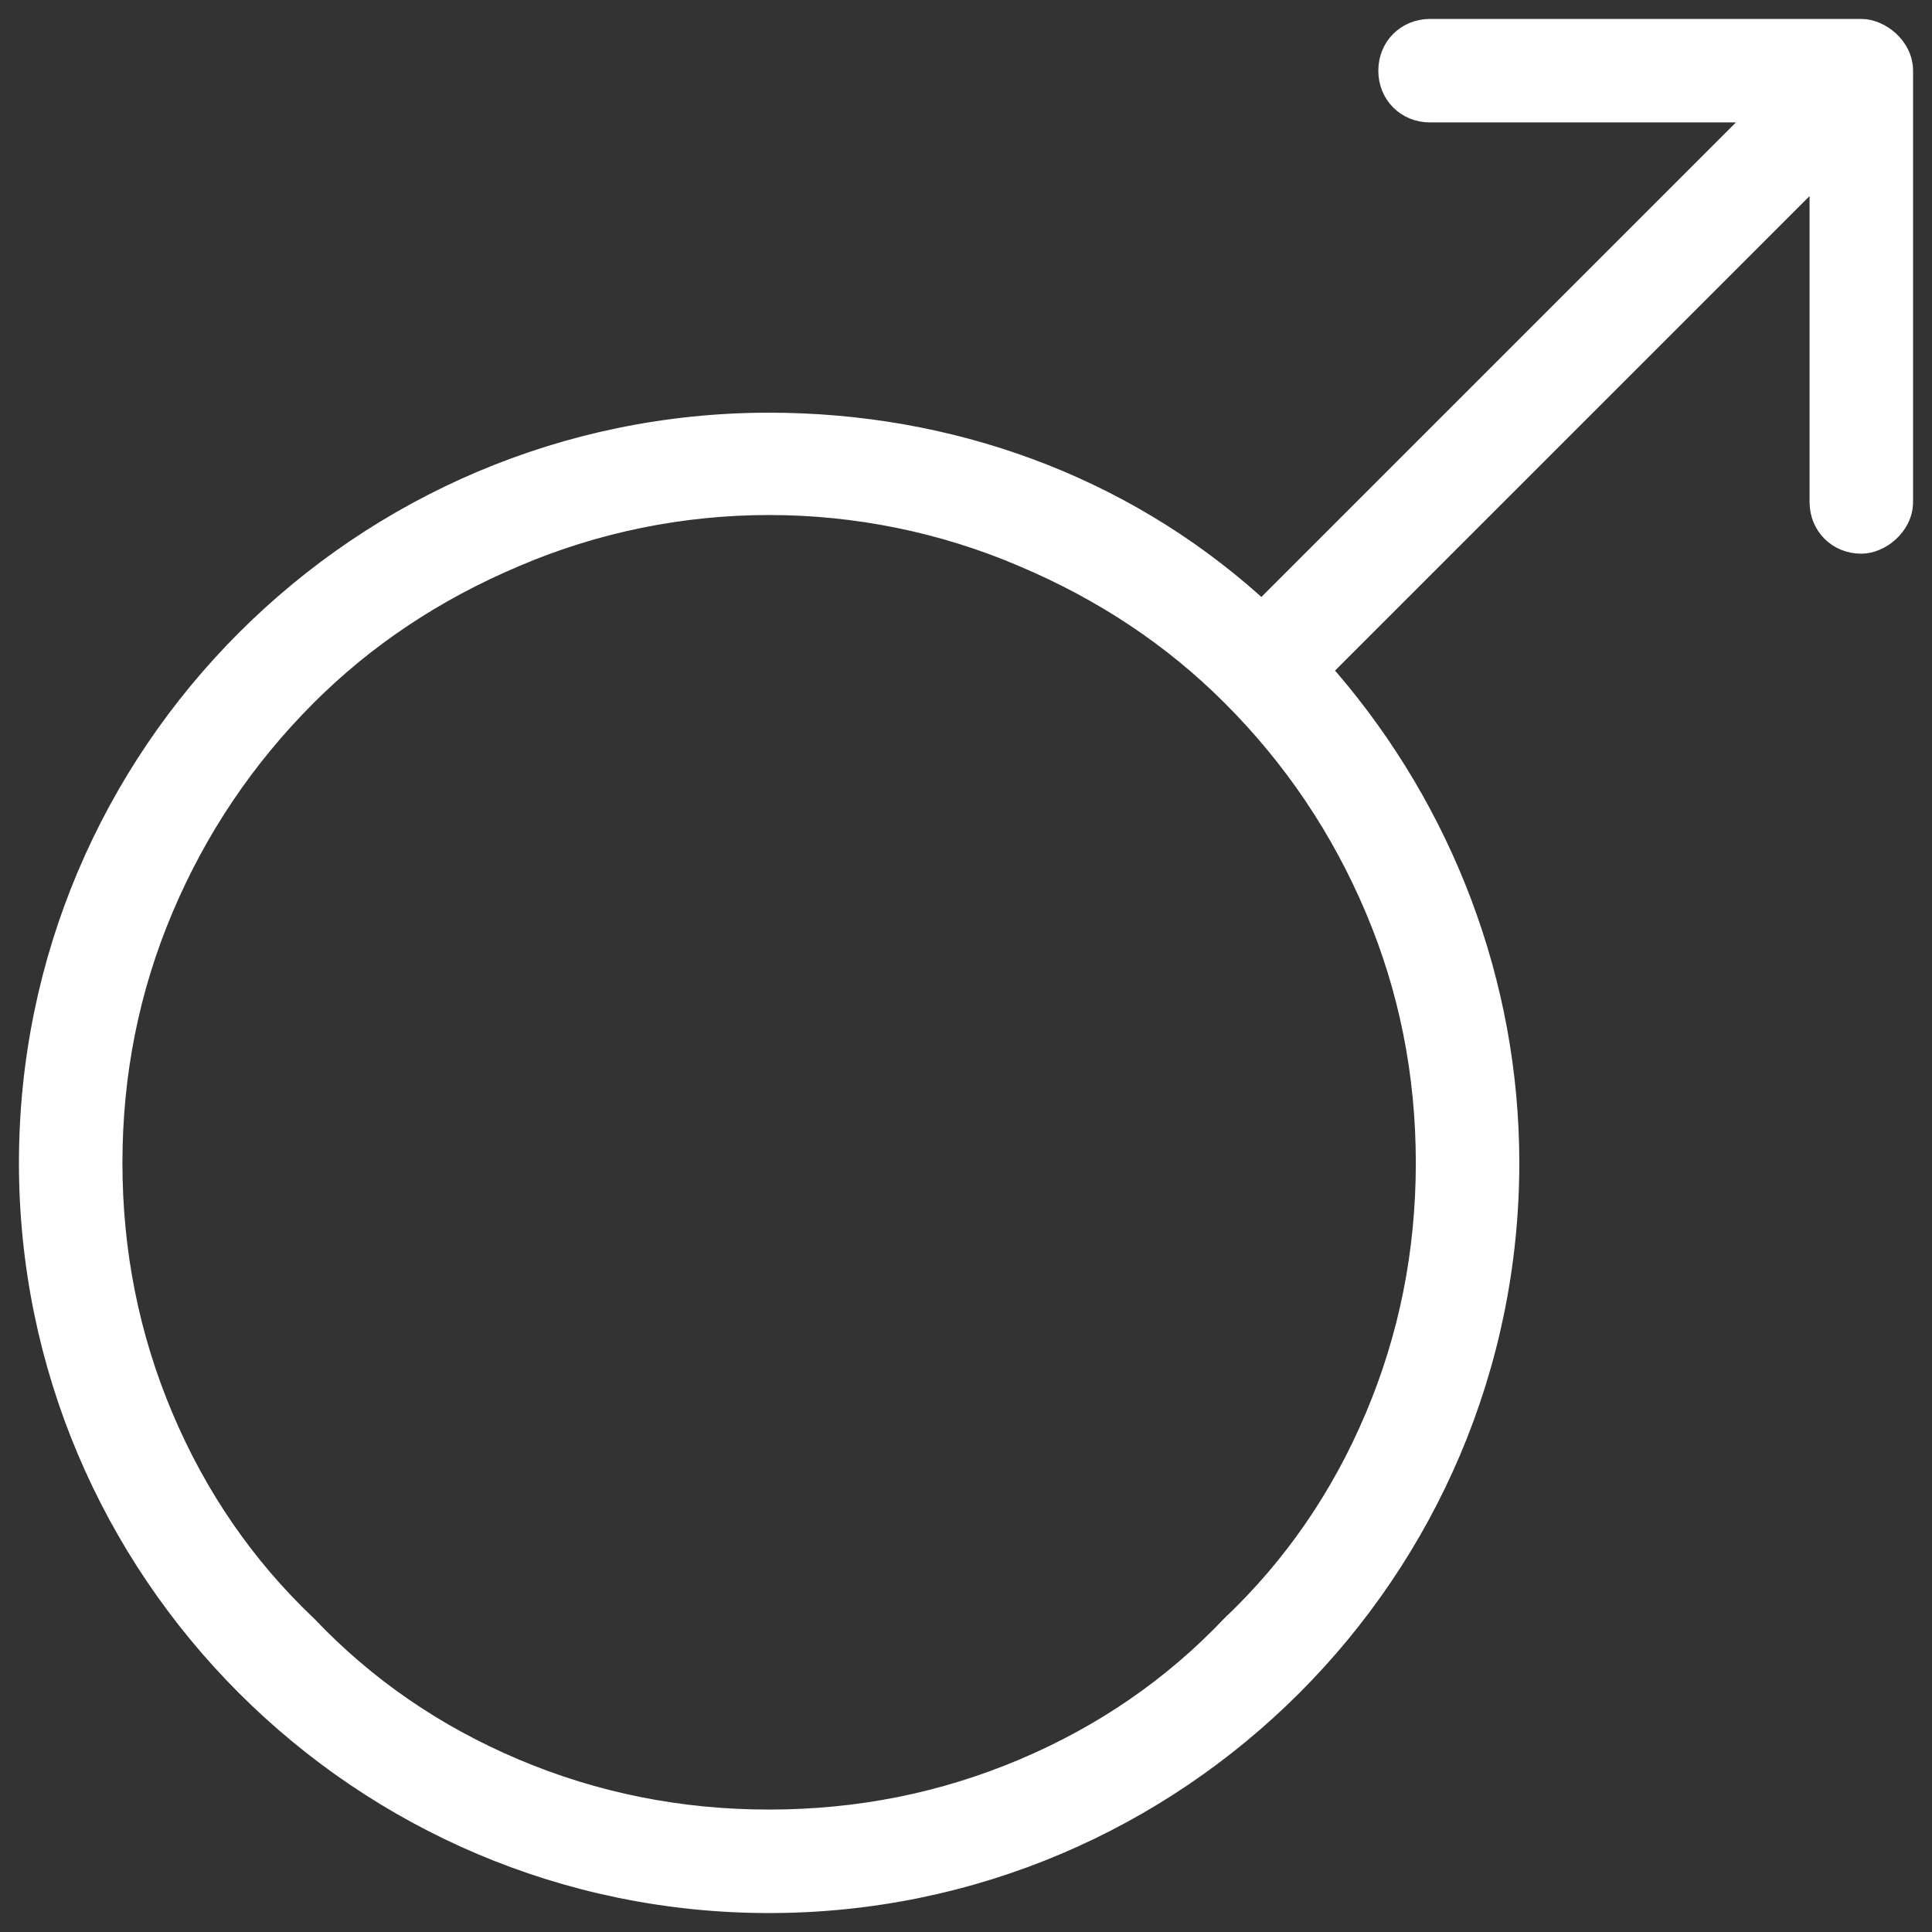<svg width="51" height="51" viewBox="0 0 51 51" fill="none" xmlns="http://www.w3.org/2000/svg">
<rect x="0" y="0" width="51" height="51" fill="#333333" stroke="none"/>
<path d="M35.094 17.913L35.088 17.906L35.081 17.899L34.886 17.704L48.018 4.573V13.25C48.018 13.883 48.501 14.366 49.134 14.366C49.395 14.366 49.669 14.241 49.874 14.054C50.083 13.864 50.25 13.584 50.25 13.25V1.866C50.25 1.532 50.083 1.252 49.874 1.062C49.669 0.876 49.395 0.75 49.134 0.75H37.75C37.117 0.75 36.634 1.233 36.634 1.866C36.634 2.499 37.117 2.982 37.75 2.982H46.427L33.295 16.114L33.101 15.919L33.101 15.919L33.091 15.909C29.578 12.773 25.063 11.144 20.303 11.144C9.524 11.144 0.75 19.918 0.75 30.697C0.75 41.477 9.524 50.25 20.303 50.25C31.082 50.25 39.856 41.477 39.856 30.697C39.856 25.933 38.101 21.421 35.094 17.913ZM27.01 14.717L27.011 14.718C29.128 15.613 30.957 16.833 32.5 18.376C34.127 20.003 35.388 21.874 36.282 23.989C37.176 26.102 37.624 28.337 37.624 30.697C37.624 33.057 37.176 35.292 36.282 37.405C35.388 39.519 34.129 41.346 32.505 42.889L32.504 42.889L32.495 42.898C30.952 44.523 29.125 45.782 27.011 46.676C24.898 47.57 22.663 48.018 20.303 48.018C17.943 48.018 15.708 47.57 13.595 46.676C11.481 45.782 9.654 44.523 8.111 42.898L8.111 42.898L8.101 42.889C6.477 41.346 5.218 39.519 4.324 37.405C3.43 35.292 2.982 33.057 2.982 30.697C2.982 28.337 3.43 26.102 4.324 23.989C5.219 21.874 6.479 20.003 8.106 18.376C9.649 16.833 11.478 15.613 13.595 14.718L13.596 14.717C17.864 12.888 22.742 12.888 27.01 14.717Z" fill="white" stroke="white" stroke-width="0.5"/>
</svg>
